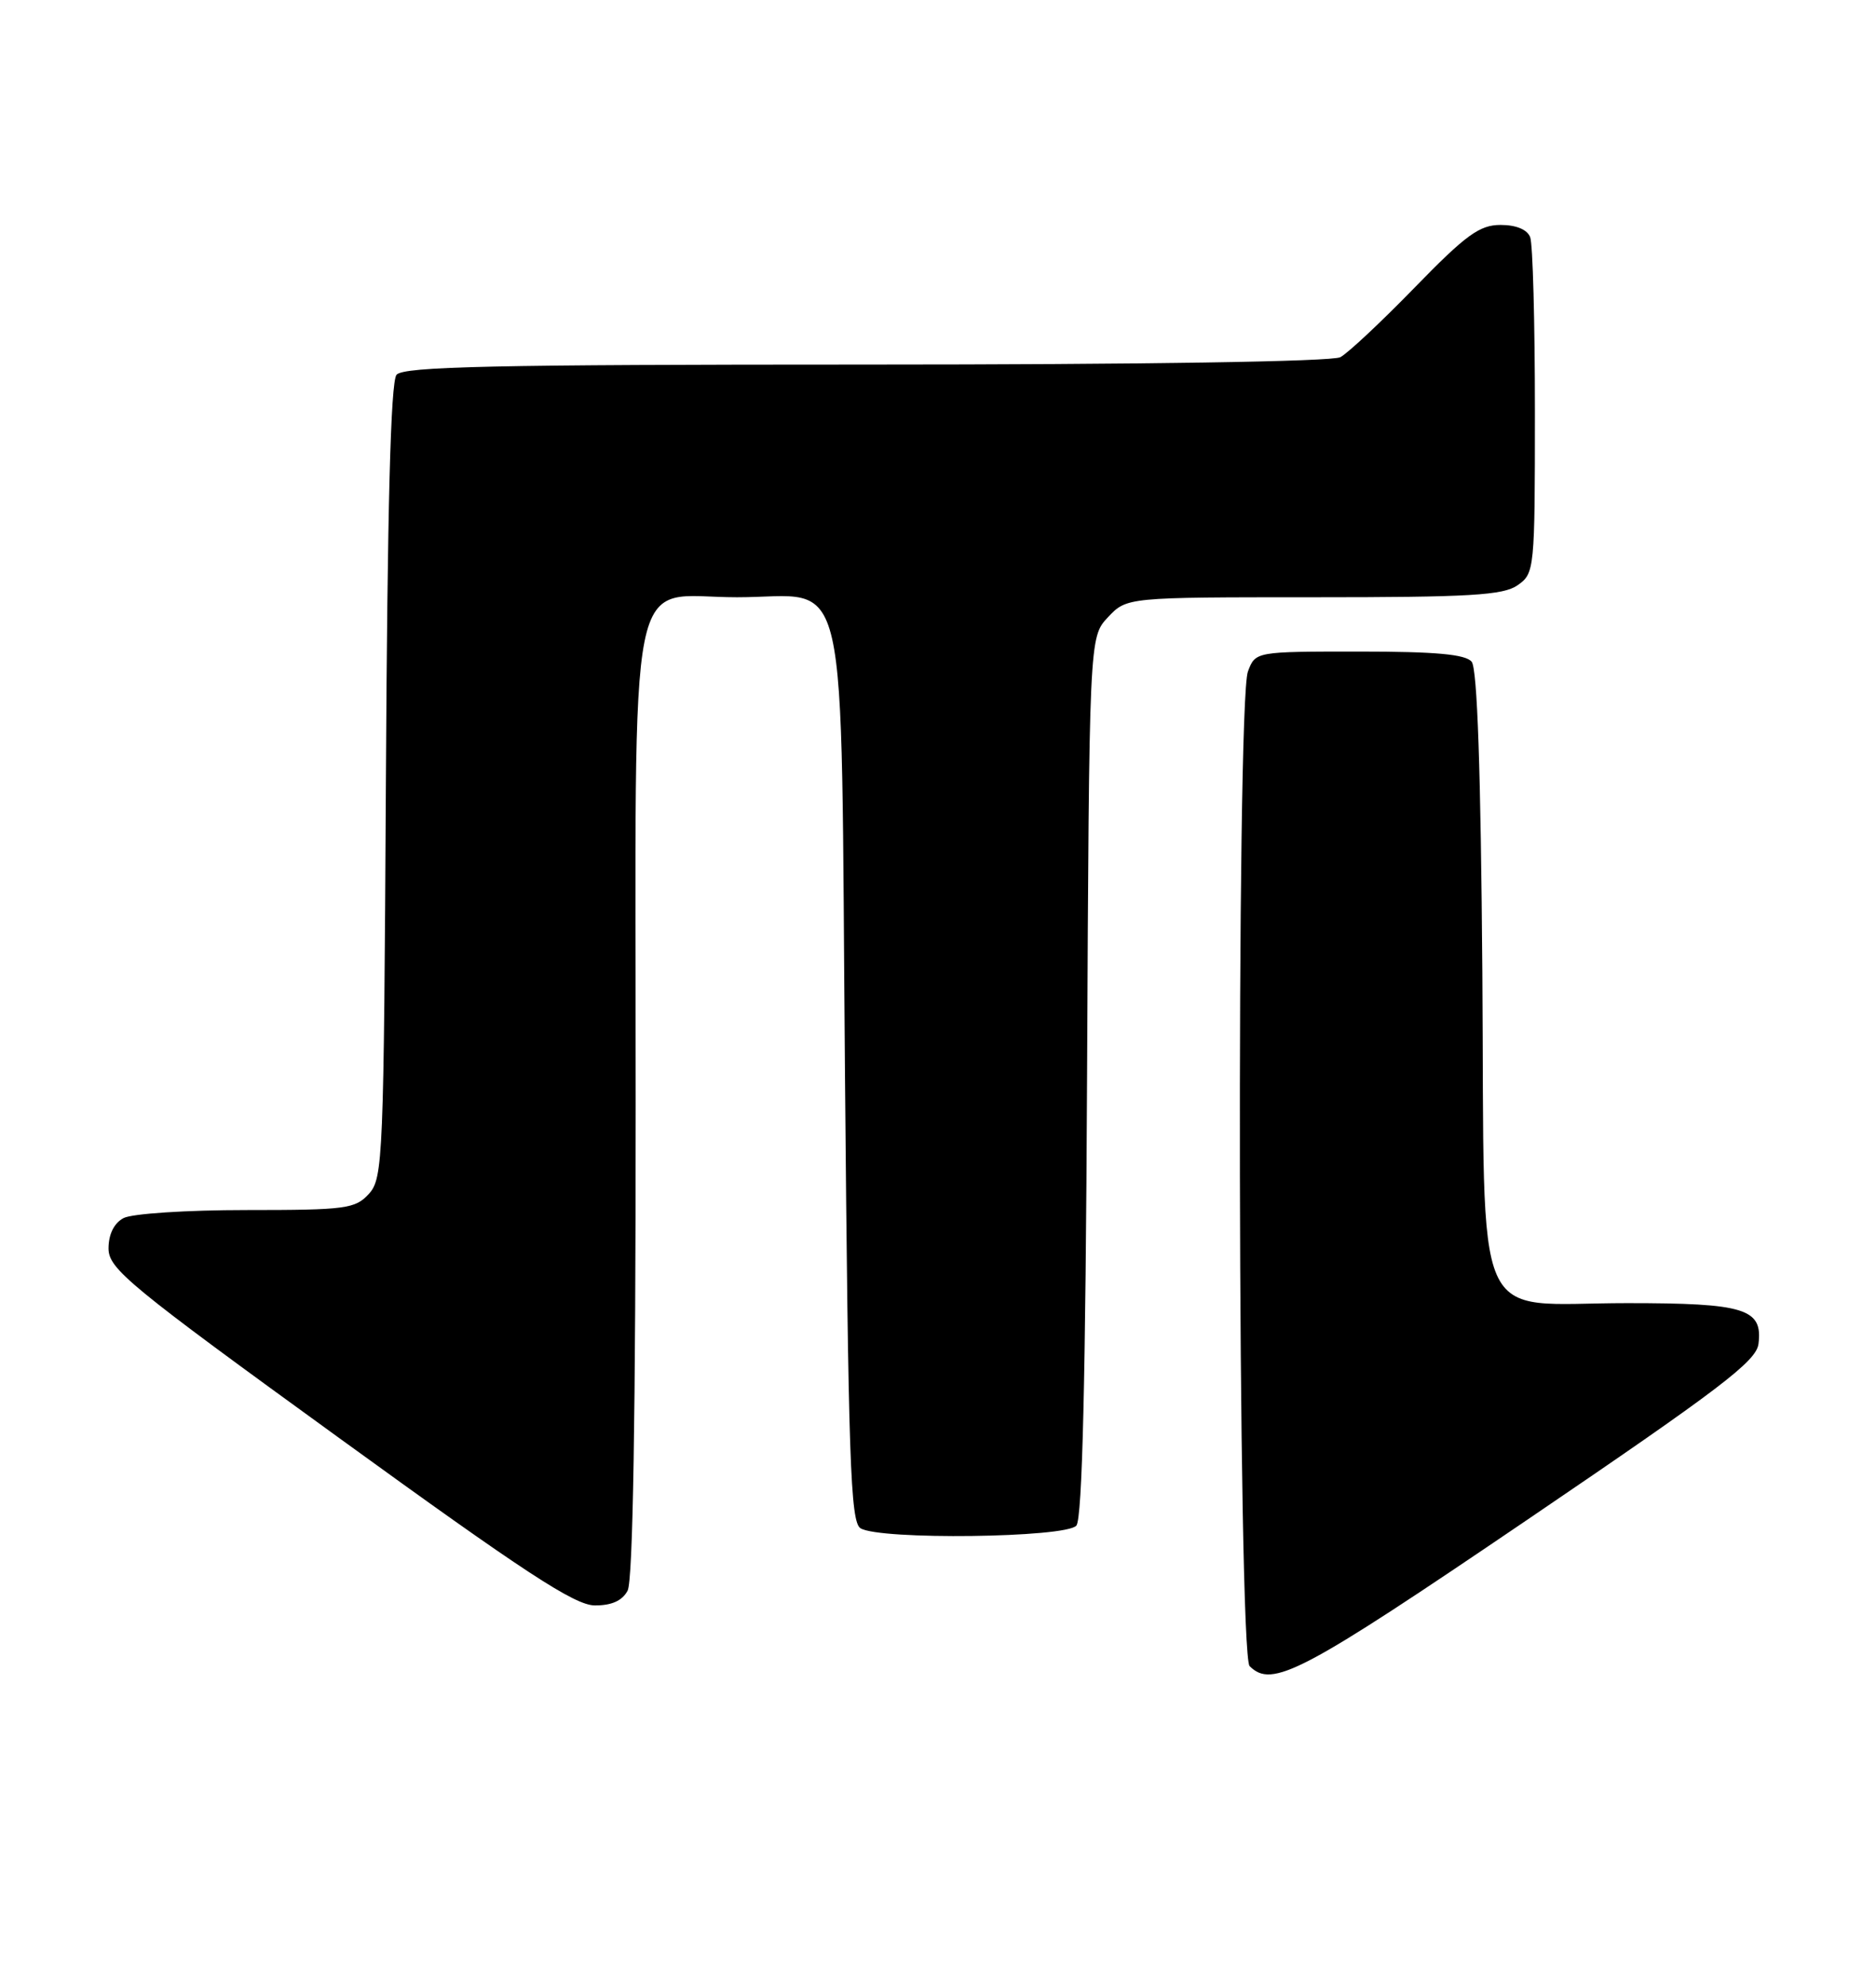 <?xml version="1.0" encoding="UTF-8" standalone="no"?>
<!DOCTYPE svg PUBLIC "-//W3C//DTD SVG 1.1//EN" "http://www.w3.org/Graphics/SVG/1.1/DTD/svg11.dtd" >
<svg xmlns="http://www.w3.org/2000/svg" xmlns:xlink="http://www.w3.org/1999/xlink" version="1.1" viewBox="0 0 242 256">
 <g >
 <path fill="currentColor"
d=" M 197.00 195.94 C 221.93 179.02 226.55 175.50 226.84 173.26 C 227.41 168.72 225.10 168.00 209.92 168.00 C 189.60 168.00 191.56 172.46 191.22 125.40 C 191.02 99.33 190.57 86.19 189.84 85.31 C 189.04 84.35 185.19 84.00 175.35 84.00 C 161.95 84.00 161.95 84.00 160.98 86.57 C 159.46 90.56 159.67 213.27 161.20 214.80 C 164.10 217.70 167.87 215.71 197.00 195.94 Z  M 80.96 205.07 C 81.65 203.79 82.00 182.35 82.00 142.38 C 82.00 70.45 80.69 77.00 95.06 77.00 C 109.82 77.00 108.41 70.82 109.00 138.45 C 109.43 188.21 109.70 196.20 111.00 197.02 C 113.43 198.56 137.54 198.26 138.85 196.68 C 139.61 195.76 140.04 178.01 140.23 138.76 C 140.50 82.16 140.50 82.16 142.92 79.58 C 145.35 77.00 145.35 77.00 169.45 77.00 C 189.65 77.00 193.92 76.75 195.78 75.44 C 197.95 73.92 198.00 73.45 198.00 53.03 C 198.00 41.55 197.73 31.45 197.39 30.58 C 197.01 29.59 195.58 29.00 193.57 29.00 C 190.86 29.00 189.11 30.27 182.51 37.05 C 178.20 41.48 173.88 45.53 172.90 46.05 C 171.84 46.62 147.26 47.00 111.69 47.00 C 63.67 47.00 52.03 47.25 51.15 48.32 C 50.39 49.23 49.97 65.55 49.78 100.72 C 49.51 149.33 49.41 151.89 47.60 153.90 C 45.83 155.84 44.65 156.00 31.78 156.00 C 24.10 156.00 17.00 156.46 15.93 157.04 C 14.71 157.69 14.00 159.13 14.00 160.95 C 14.00 163.58 16.61 165.73 43.75 185.39 C 67.63 202.70 74.13 206.95 76.71 206.97 C 78.89 206.99 80.27 206.37 80.96 205.07 Z "/>
</g>
</svg>